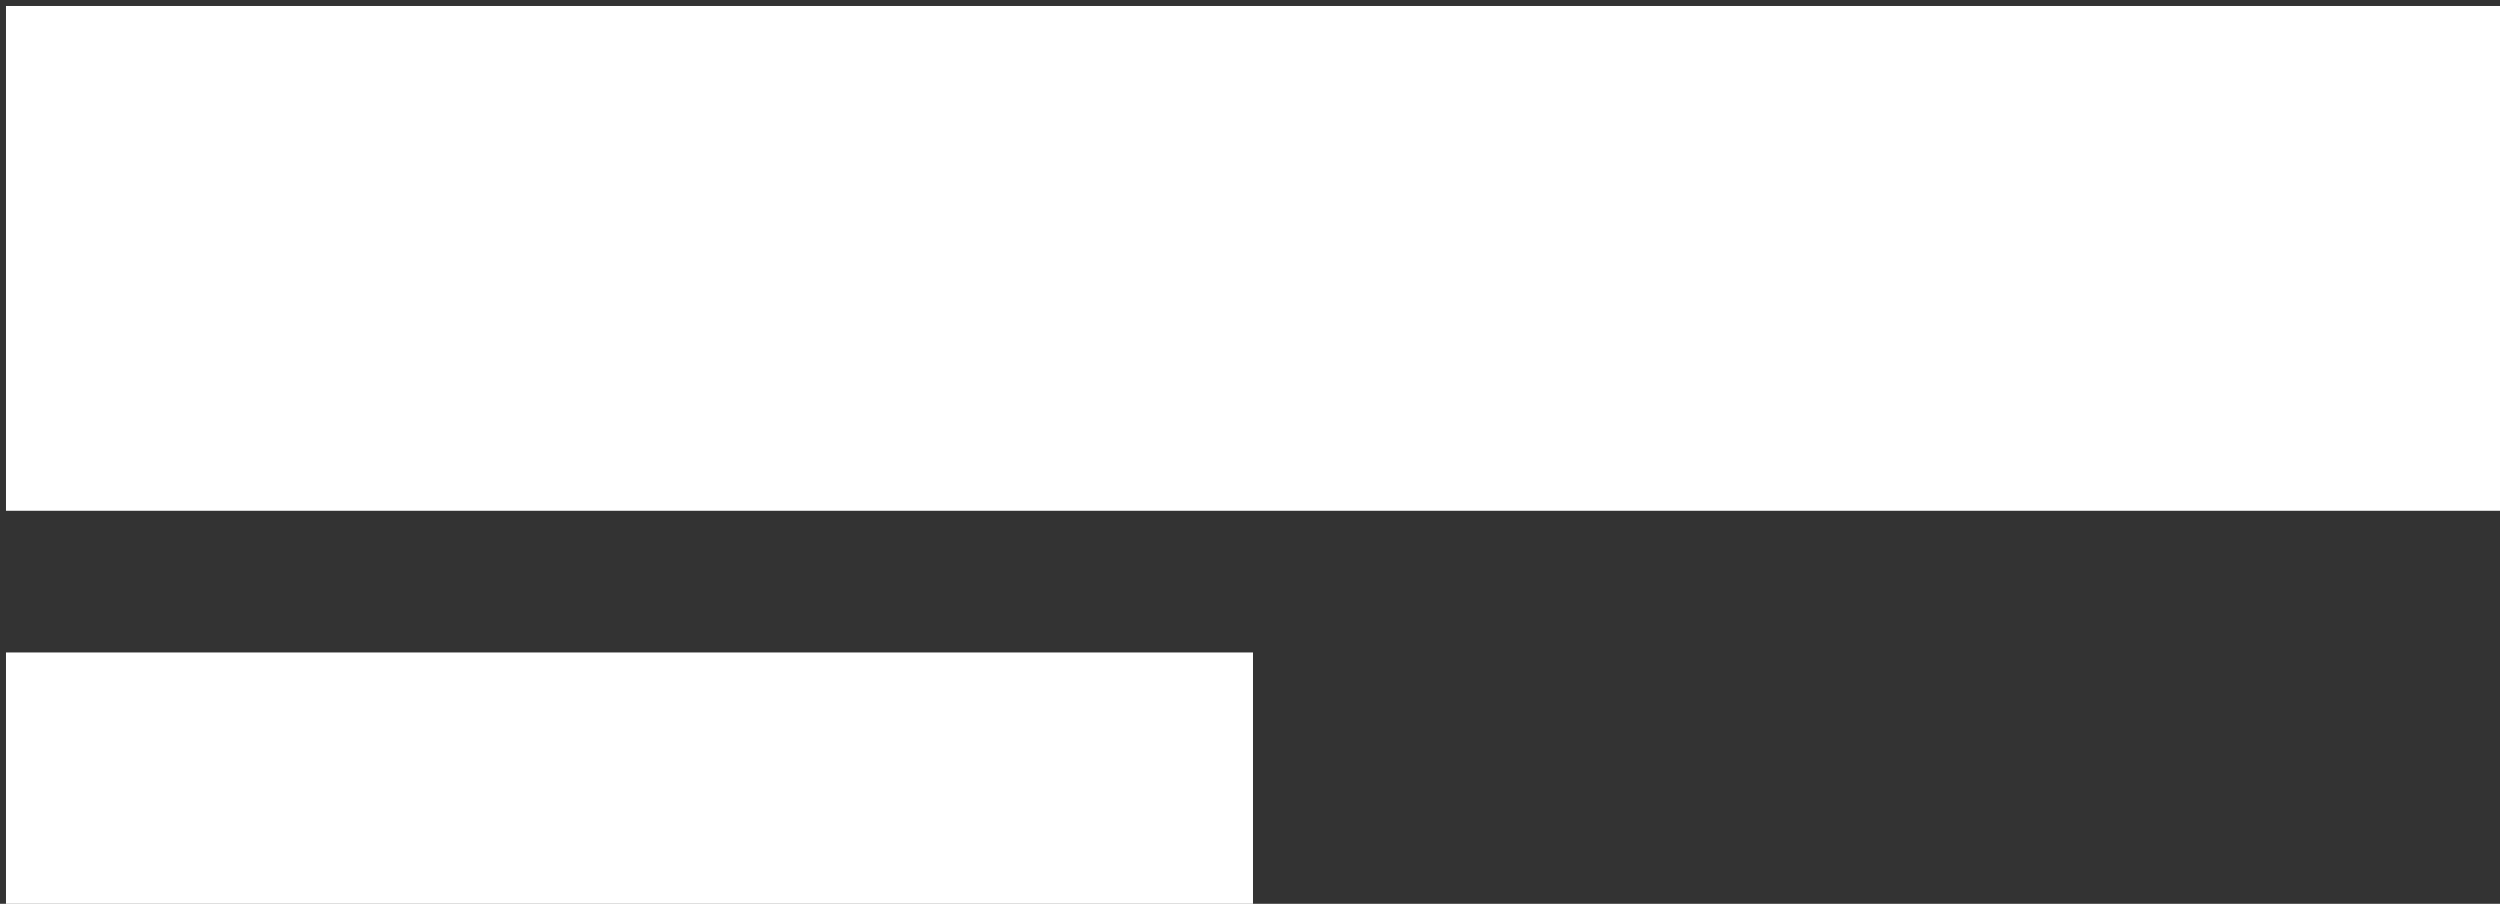 <?xml version="1.0" encoding="utf-8"?>
<!-- Generator: Adobe Illustrator 19.0.0, SVG Export Plug-In . SVG Version: 6.00 Build 0)  -->
<svg version="1.1" id="Layer_1" xmlns="http://www.w3.org/2000/svg" xmlns:xlink="http://www.w3.org/1999/xlink" x="0px" y="0px"
	 viewBox="0 0 125.3 45.3" style="enable-background:new 0 0 125.3 45.3;" xml:space="preserve">
<rect x="0" y="0" width="125.3" height="45.3" fill="#333333" stroke="none"/>
<style type="text/css">
	.st0{fill:#FFFFFF;}
</style>
<rect id="XMLID_1_" x="0.3" y="0.3" class="st0" width="125" height="25.3"/>
<rect id="XMLID_3_" x="0.3" y="32.7" class="st0" width="62.5" height="12.6"/>
</svg>
